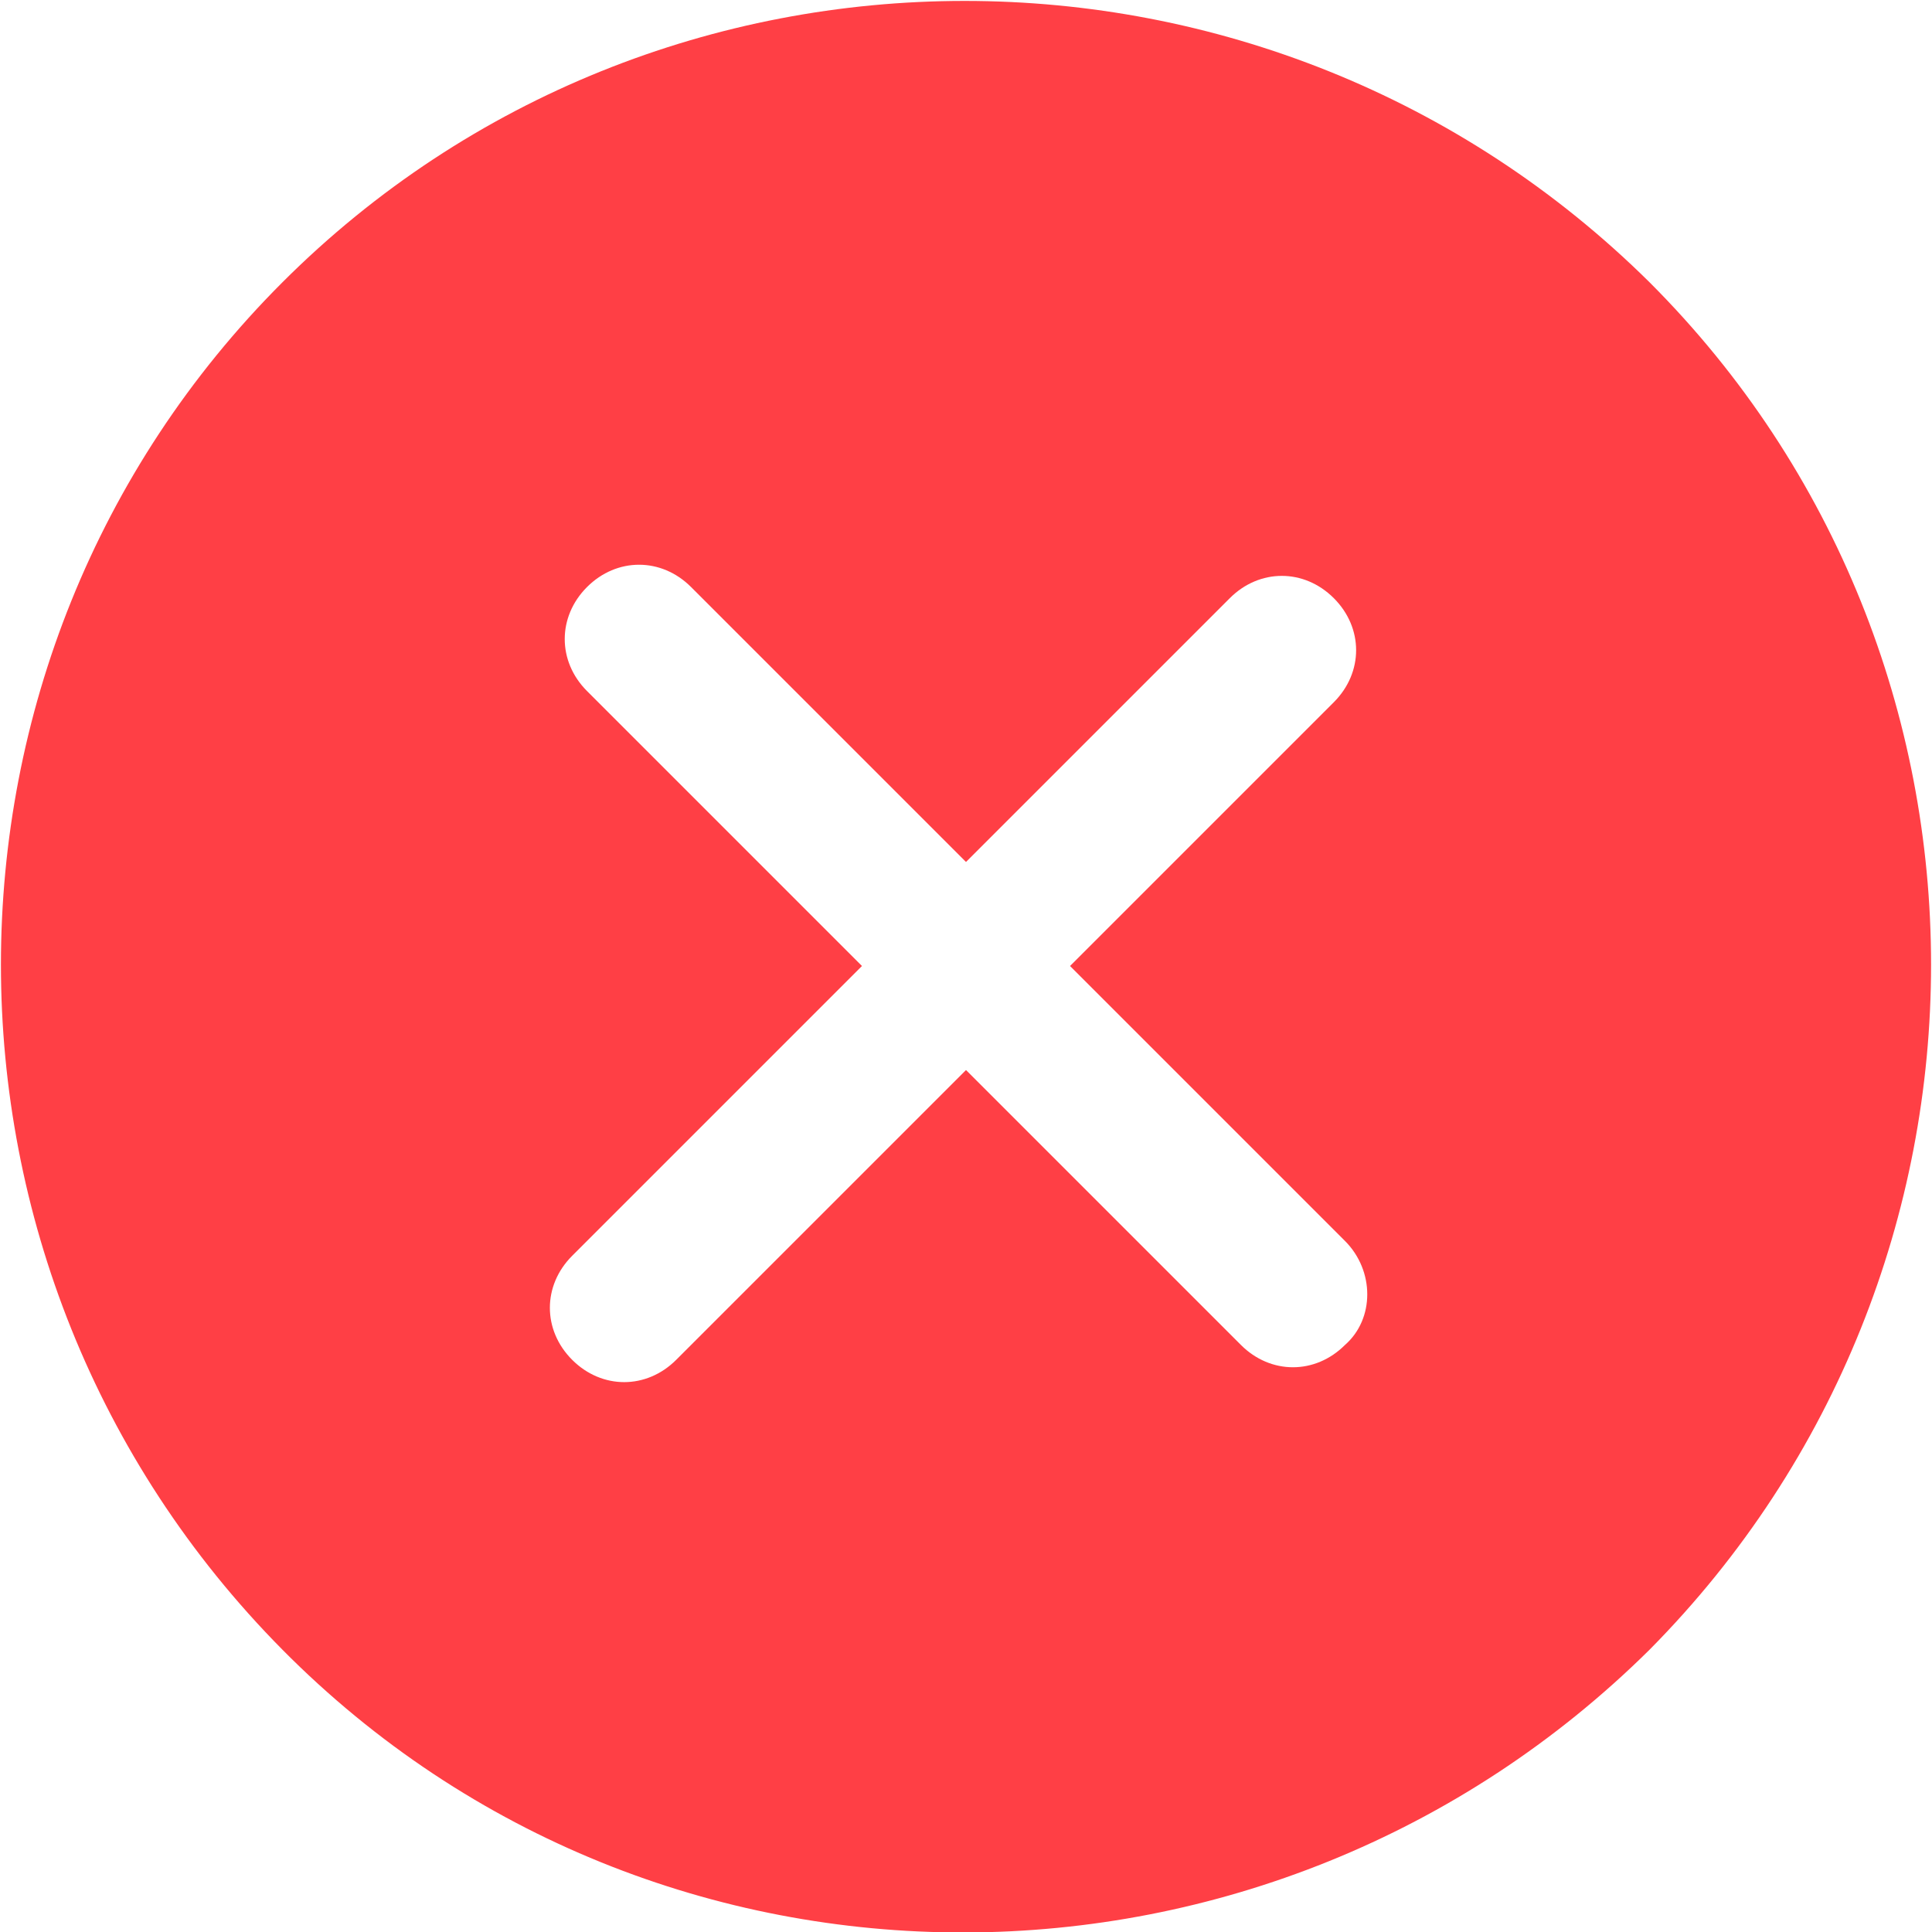 <?xml version="1.0" encoding="utf-8"?>
<!-- Generator: Adobe Illustrator 25.4.1, SVG Export Plug-In . SVG Version: 6.00 Build 0)  -->
<svg version="1.1" id="Capa_1" xmlns="http://www.w3.org/2000/svg" xmlns:xlink="http://www.w3.org/1999/xlink" x="0px" y="0px"
	 viewBox="0 0 52 52" style="enable-background:new 0 0 52 52;" xml:space="preserve">
<style type="text/css">
	.st0{fill:#FF3F45;}
</style>
<g>
	<path class="st0" d="M44.4,7.6C34.2-2.5,17.7-2.5,7.6,7.6s-10.1,26.6,0,36.8s26.6,10.1,36.8,0C54.5,34.2,54.5,17.7,44.4,7.6z
		 M36.2,36.2c-0.8,0.8-2,0.8-2.8,0L26,28.8l-7.8,7.8c-0.8,0.8-2,0.8-2.8,0c-0.8-0.8-0.8-2,0-2.8l7.8-7.8l-7.4-7.4
		c-0.8-0.8-0.8-2,0-2.8c0.8-0.8,2-0.8,2.8,0l7.4,7.4l7.1-7.1c0.8-0.8,2-0.8,2.8,0s0.8,2,0,2.8L28.8,26l7.4,7.4
		C37,34.2,37,35.5,36.2,36.2z"/>
</g>
</svg>
